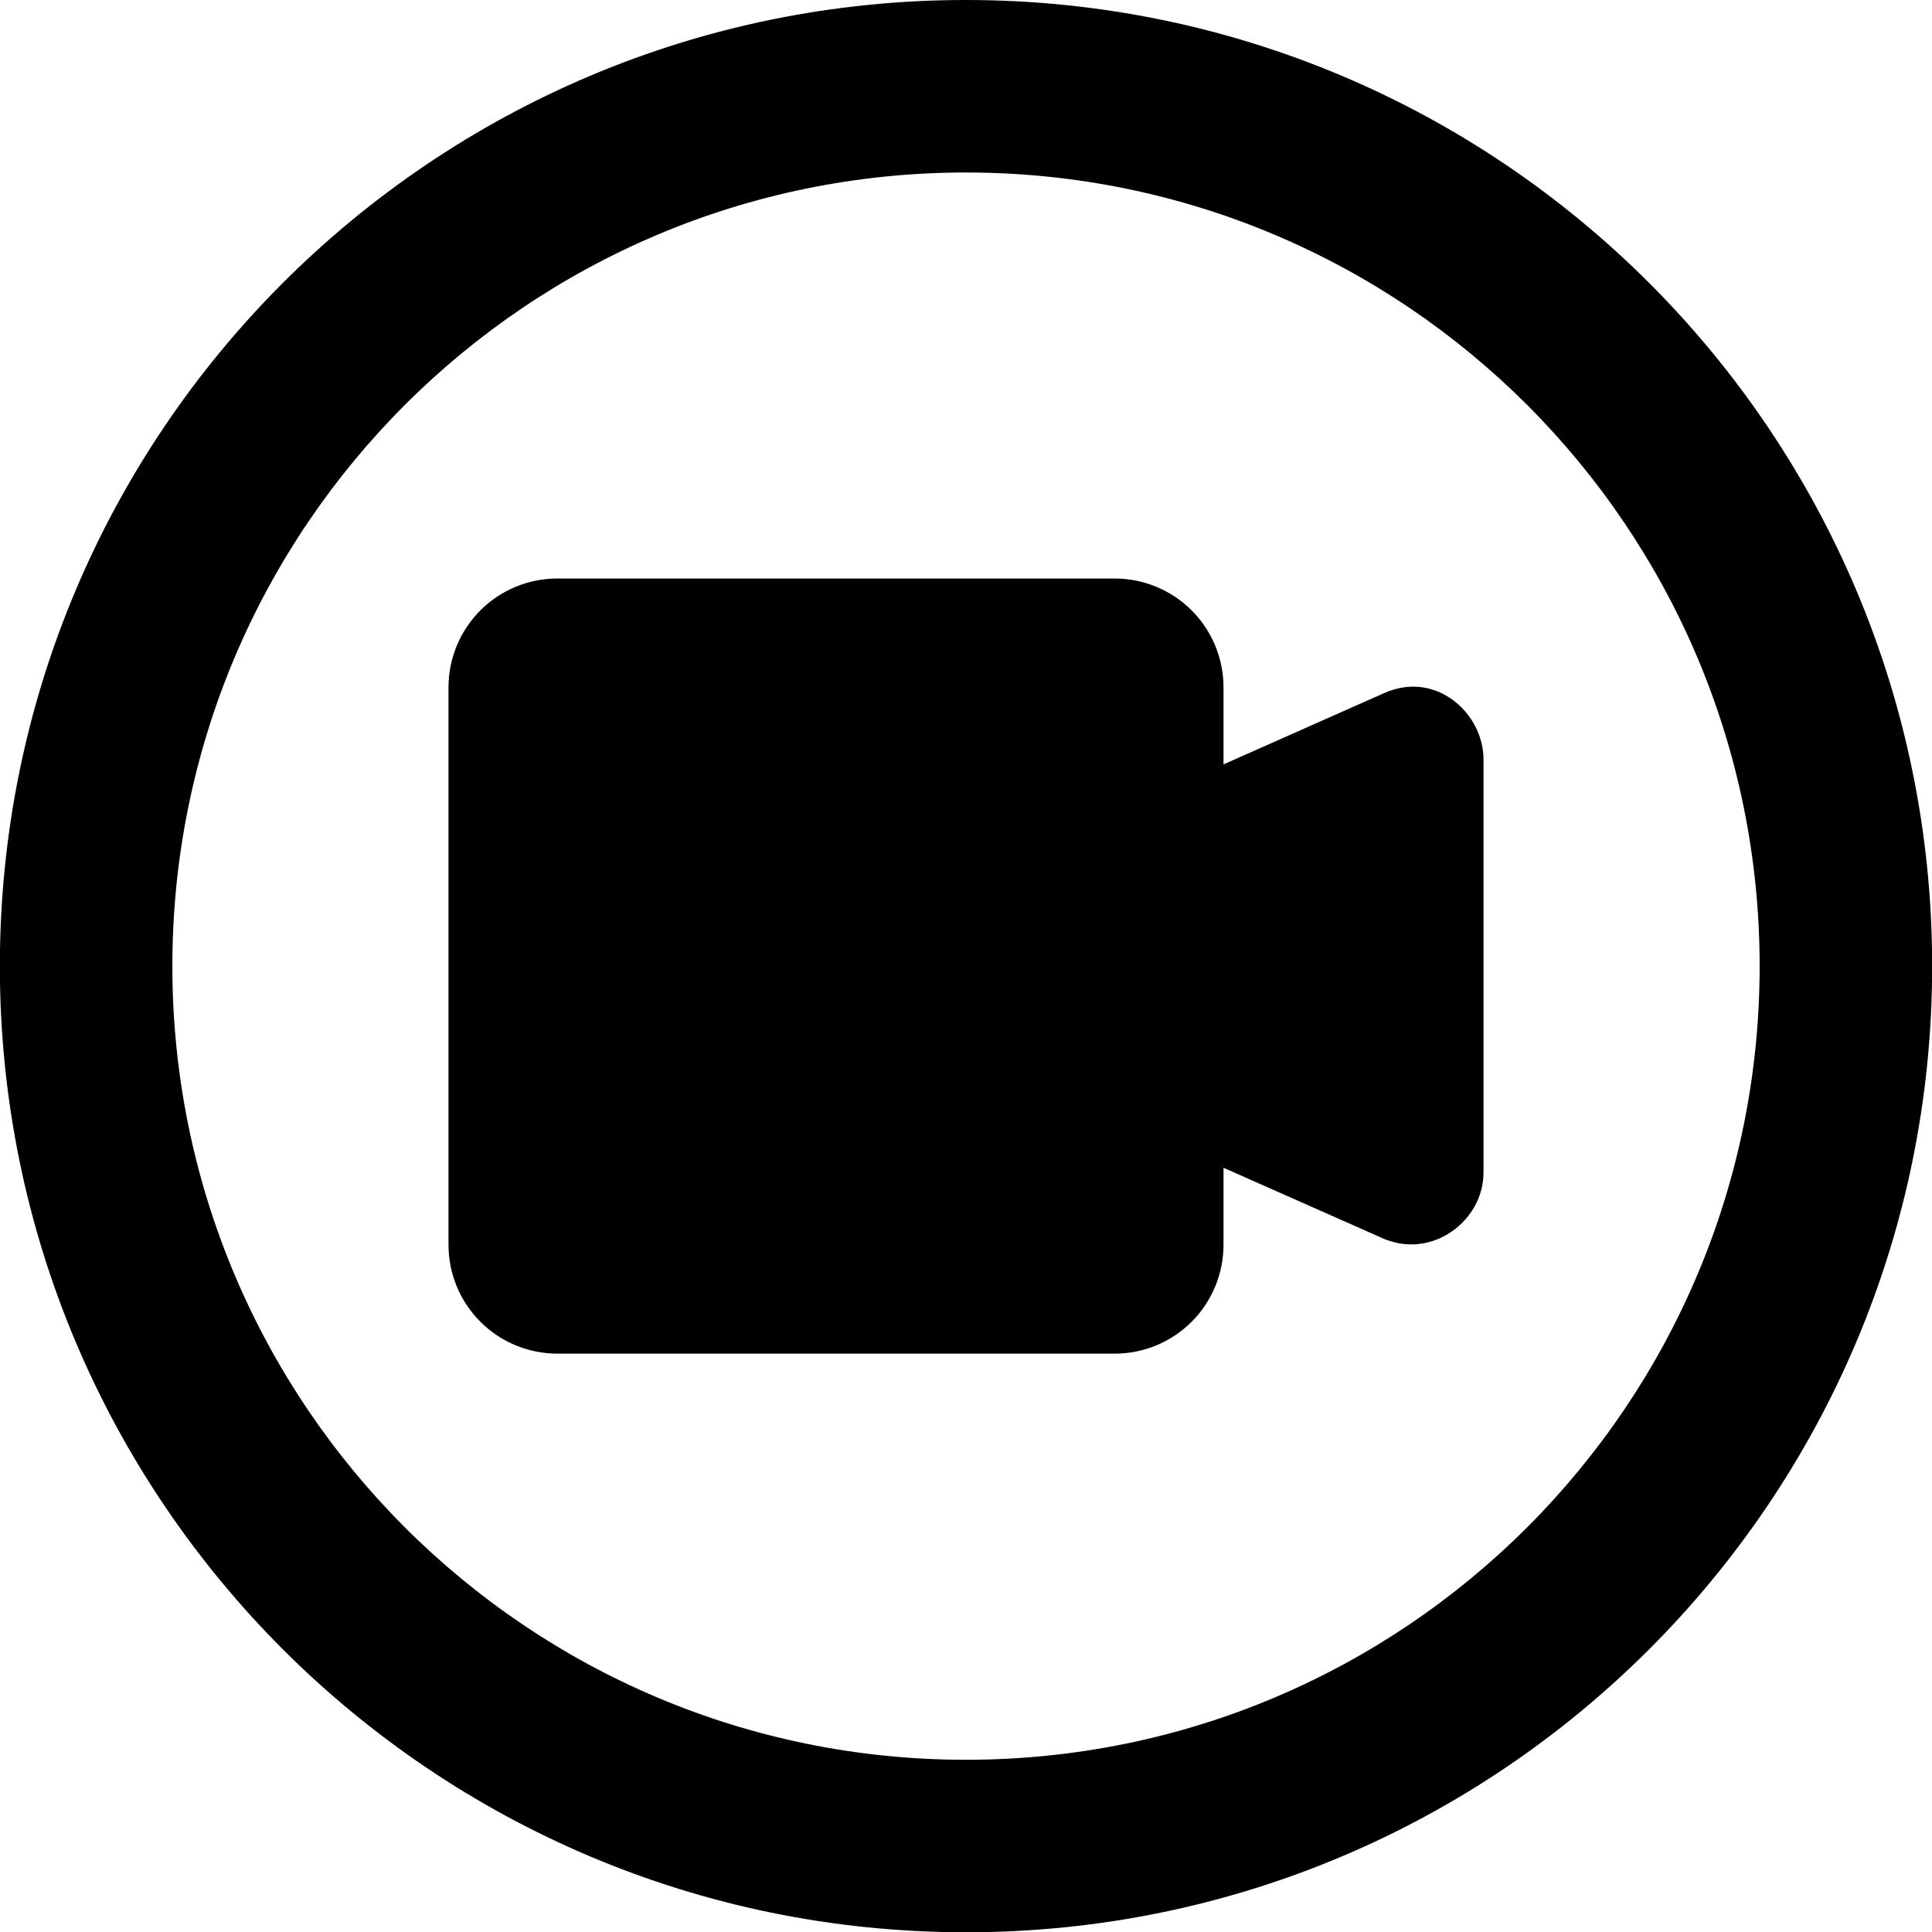 <svg xmlns="http://www.w3.org/2000/svg" fill="none" viewBox="0 0 14 14" id="Webcam-Video-Circle--Streamline-Core-Remix">
  <desc>
    Webcam Video Circle Streamline Icon: https://streamlinehq.com
  </desc>
  <g id="Free Remix/Computer Devices/webcam-video-circle--work-video-meeting-camera-company-conference-office">
    <path id="Union" fill="#000000" fill-rule="evenodd" d="M1.249 7.001c0 -3.176 2.575 -5.751 5.751 -5.751 3.176 0 5.751 2.575 5.751 5.751 0 3.176 -2.575 5.751 -5.751 5.751 -3.176 0 -5.751 -2.575 -5.751 -5.751ZM7 0C3.133 0 -0.001 3.134 -0.001 7.001c0 3.866 3.134 7.001 7.001 7.001 3.867 0 7.001 -3.135 7.001 -7.001C14.001 3.134 10.867 0 7 0ZM3.481 4.423c0.148 -0.148 0.348 -0.231 0.558 -0.231h4.038c0.209 0 0.41 0.083 0.558 0.231 0.148 0.148 0.231 0.348 0.231 0.558v0.558l1.165 -0.517 0.001 -0c0.369 -0.166 0.718 0.143 0.718 0.481v2.994c0 0.344 -0.36 0.62 -0.706 0.486l-0.011 -0.004 0 -0 -1.167 -0.517v0.558c0 0.209 -0.083 0.41 -0.231 0.558 -0.148 0.148 -0.348 0.231 -0.558 0.231H4.039c-0.209 0 -0.41 -0.083 -0.558 -0.231 -0.148 -0.148 -0.231 -0.348 -0.231 -0.558V4.981c0 -0.209 0.083 -0.41 0.231 -0.558Z" clip-rule="evenodd" stroke-width="1"></path>
  </g>
</svg>